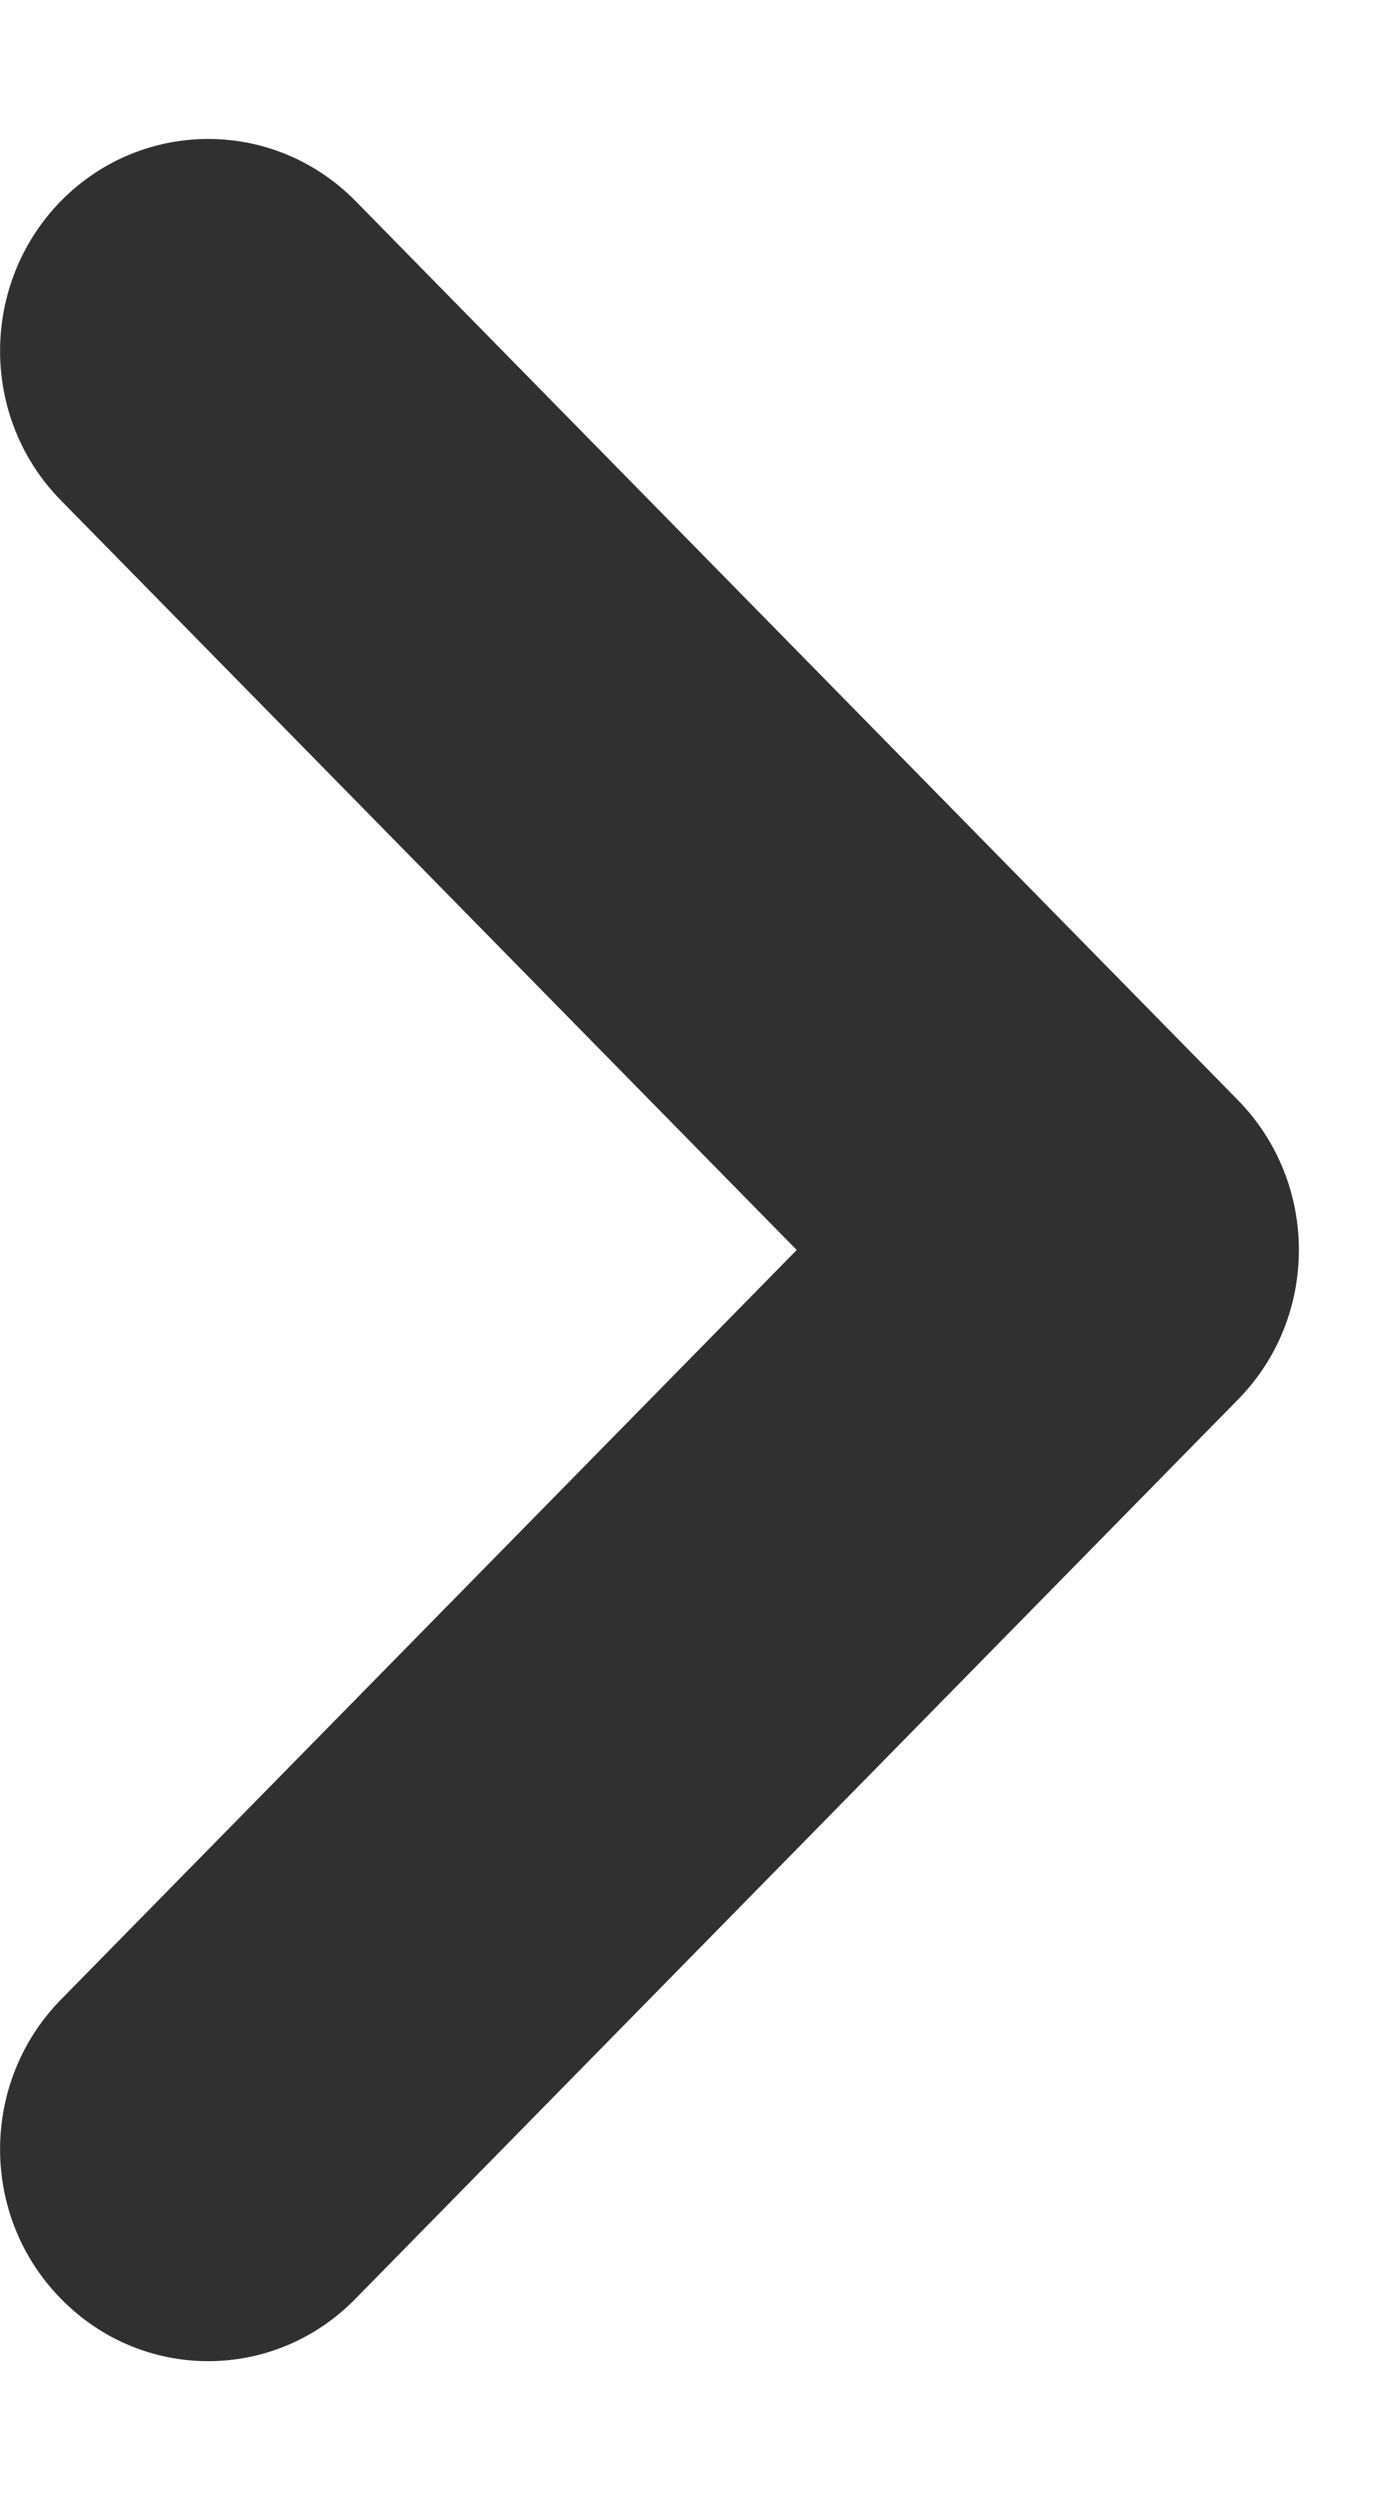 <svg width="5" height="9" viewBox="0 0 5 9" fill="none" xmlns="http://www.w3.org/2000/svg">
<path d="M4.459 5.039L1.28 8.276C0.987 8.575 0.513 8.575 0.22 8.276C-0.073 7.979 -0.073 7.496 0.22 7.198L2.87 4.5L0.22 1.802C-0.073 1.505 -0.073 1.022 0.22 0.723C0.513 0.426 0.987 0.426 1.28 0.723L4.459 3.96C4.606 4.11 4.679 4.305 4.679 4.5C4.679 4.695 4.606 4.89 4.459 5.039Z" fill="#303030"/>
</svg>
